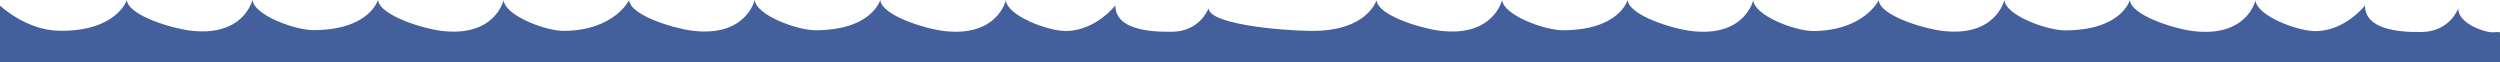 <?xml version="1.0" encoding="utf-8"?>
<!-- Generator: Adobe Illustrator 18.0.0, SVG Export Plug-In . SVG Version: 6.00 Build 0)  -->
<!DOCTYPE svg PUBLIC "-//W3C//DTD SVG 1.1//EN" "http://www.w3.org/Graphics/SVG/1.1/DTD/svg11.dtd">
<svg version="1.1" id="Below" xmlns="http://www.w3.org/2000/svg" xmlns:xlink="http://www.w3.org/1999/xlink" x="0px" y="0px"
	 viewBox="250.8 106.8 2000 50" enable-background="new 250.8 106.8 2000 50" xml:space="preserve">
<path fill="#BDCCD4" stroke="#000000" stroke-linecap="round" stroke-linejoin="round" d="M1306.3,135.3"/>
<path fill="#43609C" d="M250.8,111.3v45.5h2000l0-23.8c0,0,0.8-0.9-5.2-0.4c-6,0.6-28.4-6.7-28.2-19.1c0,0-6.5,18.5-29.2,18.9
	c-20.2,0.3-45.4-2.6-45.4-21.2c0,0-15.5,20-39,20.5c-14.8,0.3-47.6-12.3-48.6-24.6c0,0-6.6,29.7-49.6,24.6
	c-15.1-1.8-49.9-12.5-50.9-24.9c0,0-6.4,24.3-52,24.3c0,0,0.2,0,0.2,0c-14.6,0-47.6-12-48.6-24.3c0,0-6.7,29.9-49.6,24.7
	c-15.1-1.8-49.9-12.2-50.9-24.5c0,0-11.7,24.2-52,24.6c-14.8,0.2-47.4-12.3-48.4-24.6c0,0-6.7,29.8-49.6,24.6
	c-15.1-1.8-49.9-12.5-50.9-24.9c0,0-6.4,24.3-52,24.3c0,0,0.2,0,0.2,0c-14.6,0-47.6-12-48.6-24.3c0,0-6.7,29.9-49.6,24.7
	c-15.1-1.8-49.9-12.2-50.9-24.5c0,0-7,25.1-52.6,24.6c-27.1-0.3-81.9-5.8-81.7-18.2c0,0-6.5,18.6-29.2,18.9
	c-20.2,0.3-45.4-2.5-45.4-21.1c0,0-15.5,20-39,20.5c-14.8,0.3-47.6-12.3-48.6-24.6c0,0-6.6,29.7-49.6,24.6
	c-15.1-1.8-49.9-12.5-50.9-24.9c0,0-6.4,24.3-52,24.3c0,0,0.2,0,0.2,0c-14.6,0-47.6-12-48.6-24.3c0,0-6.7,29.9-49.6,24.7
	c-15.1-1.8-49.9-12.2-50.9-24.5c0,0-11.7,24.2-52,24.6c-14.8,0.2-47.4-12.3-48.4-24.6c0,0-6.7,29.8-49.6,24.6
	c-15.1-1.8-49.9-12.5-50.9-24.9c0,0-6.4,24.3-52,24.3c0,0,0.2,0,0.2,0c-14.6,0-47.6-12-48.6-24.3c0,0-6.7,29.9-49.6,24.7
	c-15.1-1.8-49.9-12.2-50.9-24.5c0,0-8,25.1-53.6,24.6C271.7,131.3,250.8,111.2,250.8,111.3"/>
</svg>
